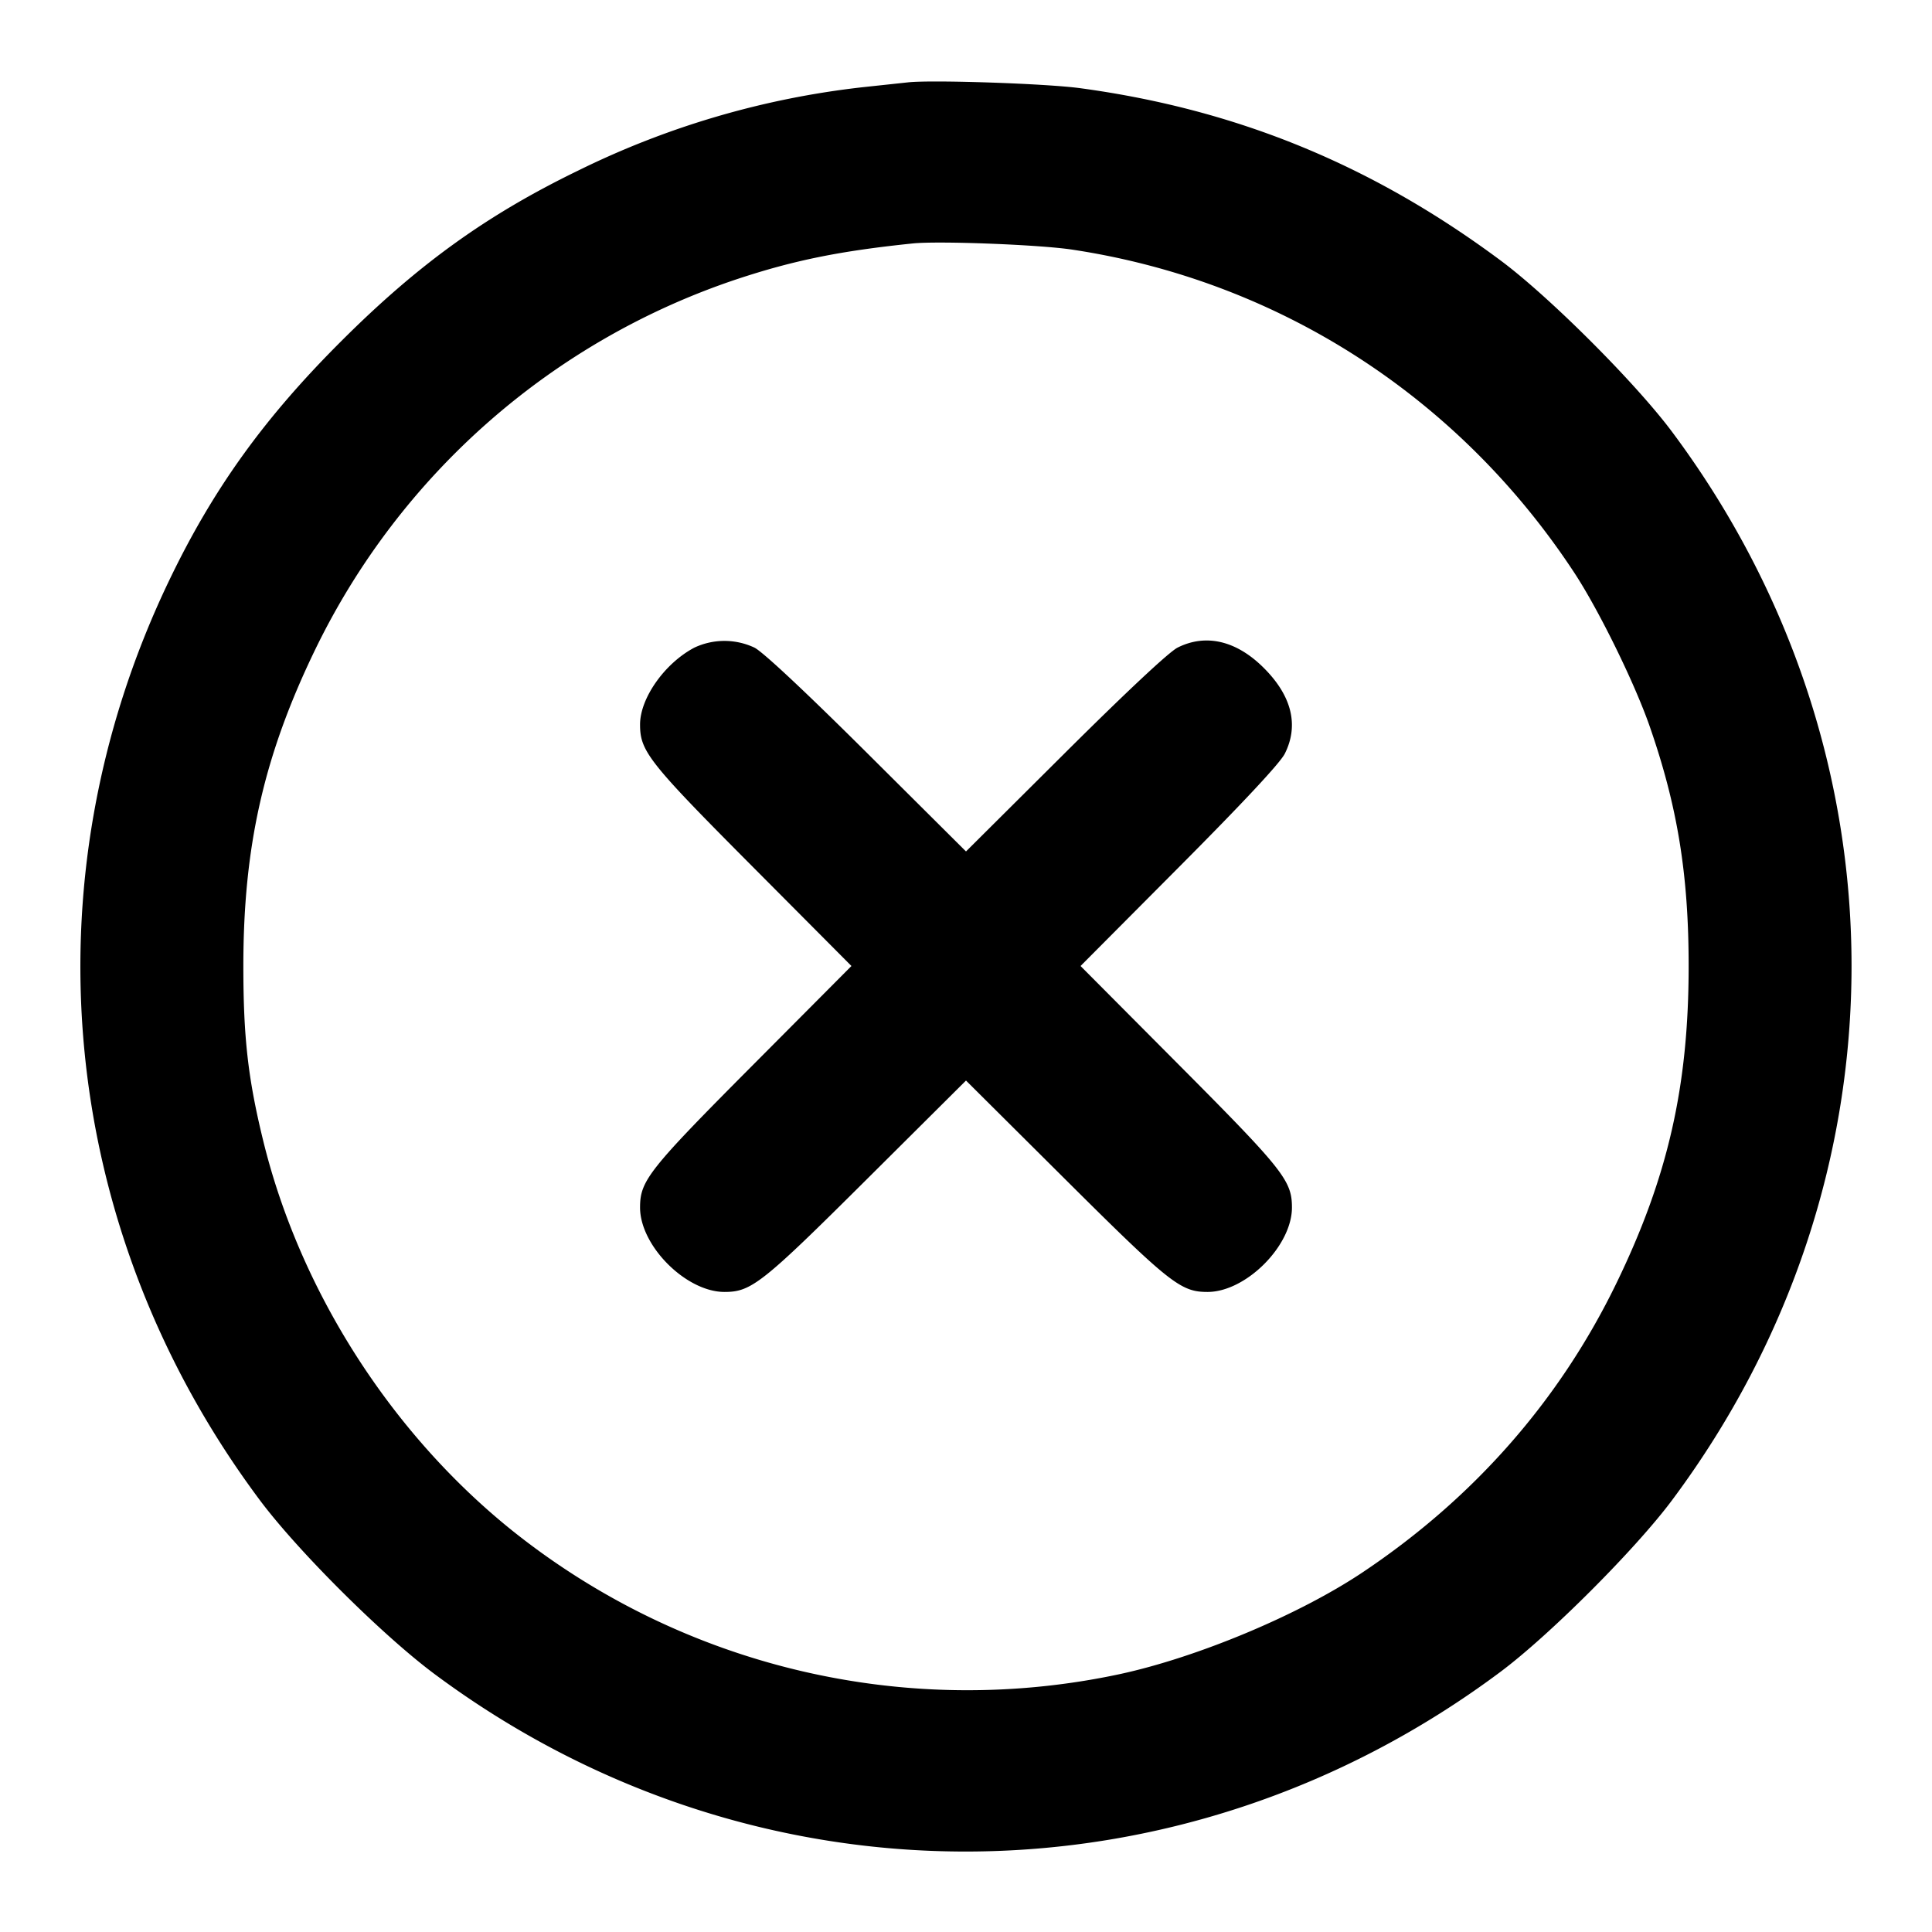 <svg width="24" height="24" fill="none" xmlns="http://www.w3.org/2000/svg"><path d="m11.28 1.023-.56.06A10.685 10.685 0 0 0 7.18 2.12c-1.135.551-1.987 1.165-2.942 2.119-.961.959-1.595 1.841-2.141 2.981C.301 10.968.728 15.286 3.226 18.633c.475.636 1.527 1.683 2.174 2.164 3.964 2.948 9.266 2.937 13.237-.027.609-.454 1.679-1.524 2.133-2.133 2.974-3.985 2.974-9.289 0-13.274-.454-.608-1.523-1.677-2.13-2.128-1.595-1.186-3.275-1.875-5.217-2.139C13 1.038 11.574.99 11.28 1.023m2.04 2.078c2.563.387 4.804 1.83 6.24 4.019.303.463.743 1.359.932 1.9.346.993.485 1.845.485 2.98 0 1.493-.257 2.621-.897 3.94-.705 1.454-1.769 2.667-3.153 3.592-.789.528-2.051 1.056-3.019 1.265a9.053 9.053 0 0 1-7.538-1.778c-1.513-1.212-2.648-2.99-3.103-4.859-.186-.763-.244-1.272-.244-2.16 0-1.493.257-2.621.897-3.94a8.983 8.983 0 0 1 5.24-4.594c.705-.233 1.272-.348 2.18-.442.322-.033 1.571.015 1.98.077M8.626 8.045c-.369.194-.675.628-.675.955 0 .333.105.467 1.402 1.77L10.577 12l-1.224 1.23C8.056 14.533 7.951 14.667 7.951 15c0 .477.572 1.049 1.049 1.049.333 0 .467-.105 1.77-1.402L12 13.423l1.23 1.224c1.303 1.297 1.437 1.402 1.77 1.402.477 0 1.049-.572 1.049-1.049 0-.333-.105-.467-1.402-1.77L13.423 12l1.224-1.23c.805-.809 1.254-1.291 1.313-1.407.177-.352.088-.717-.259-1.064-.34-.341-.721-.431-1.073-.254-.105.053-.629.543-1.398 1.308L12 10.577l-1.23-1.224c-.769-.765-1.293-1.255-1.398-1.308a.877.877 0 0 0-.746 0" fill-rule="evenodd" fill="#000"/></svg>